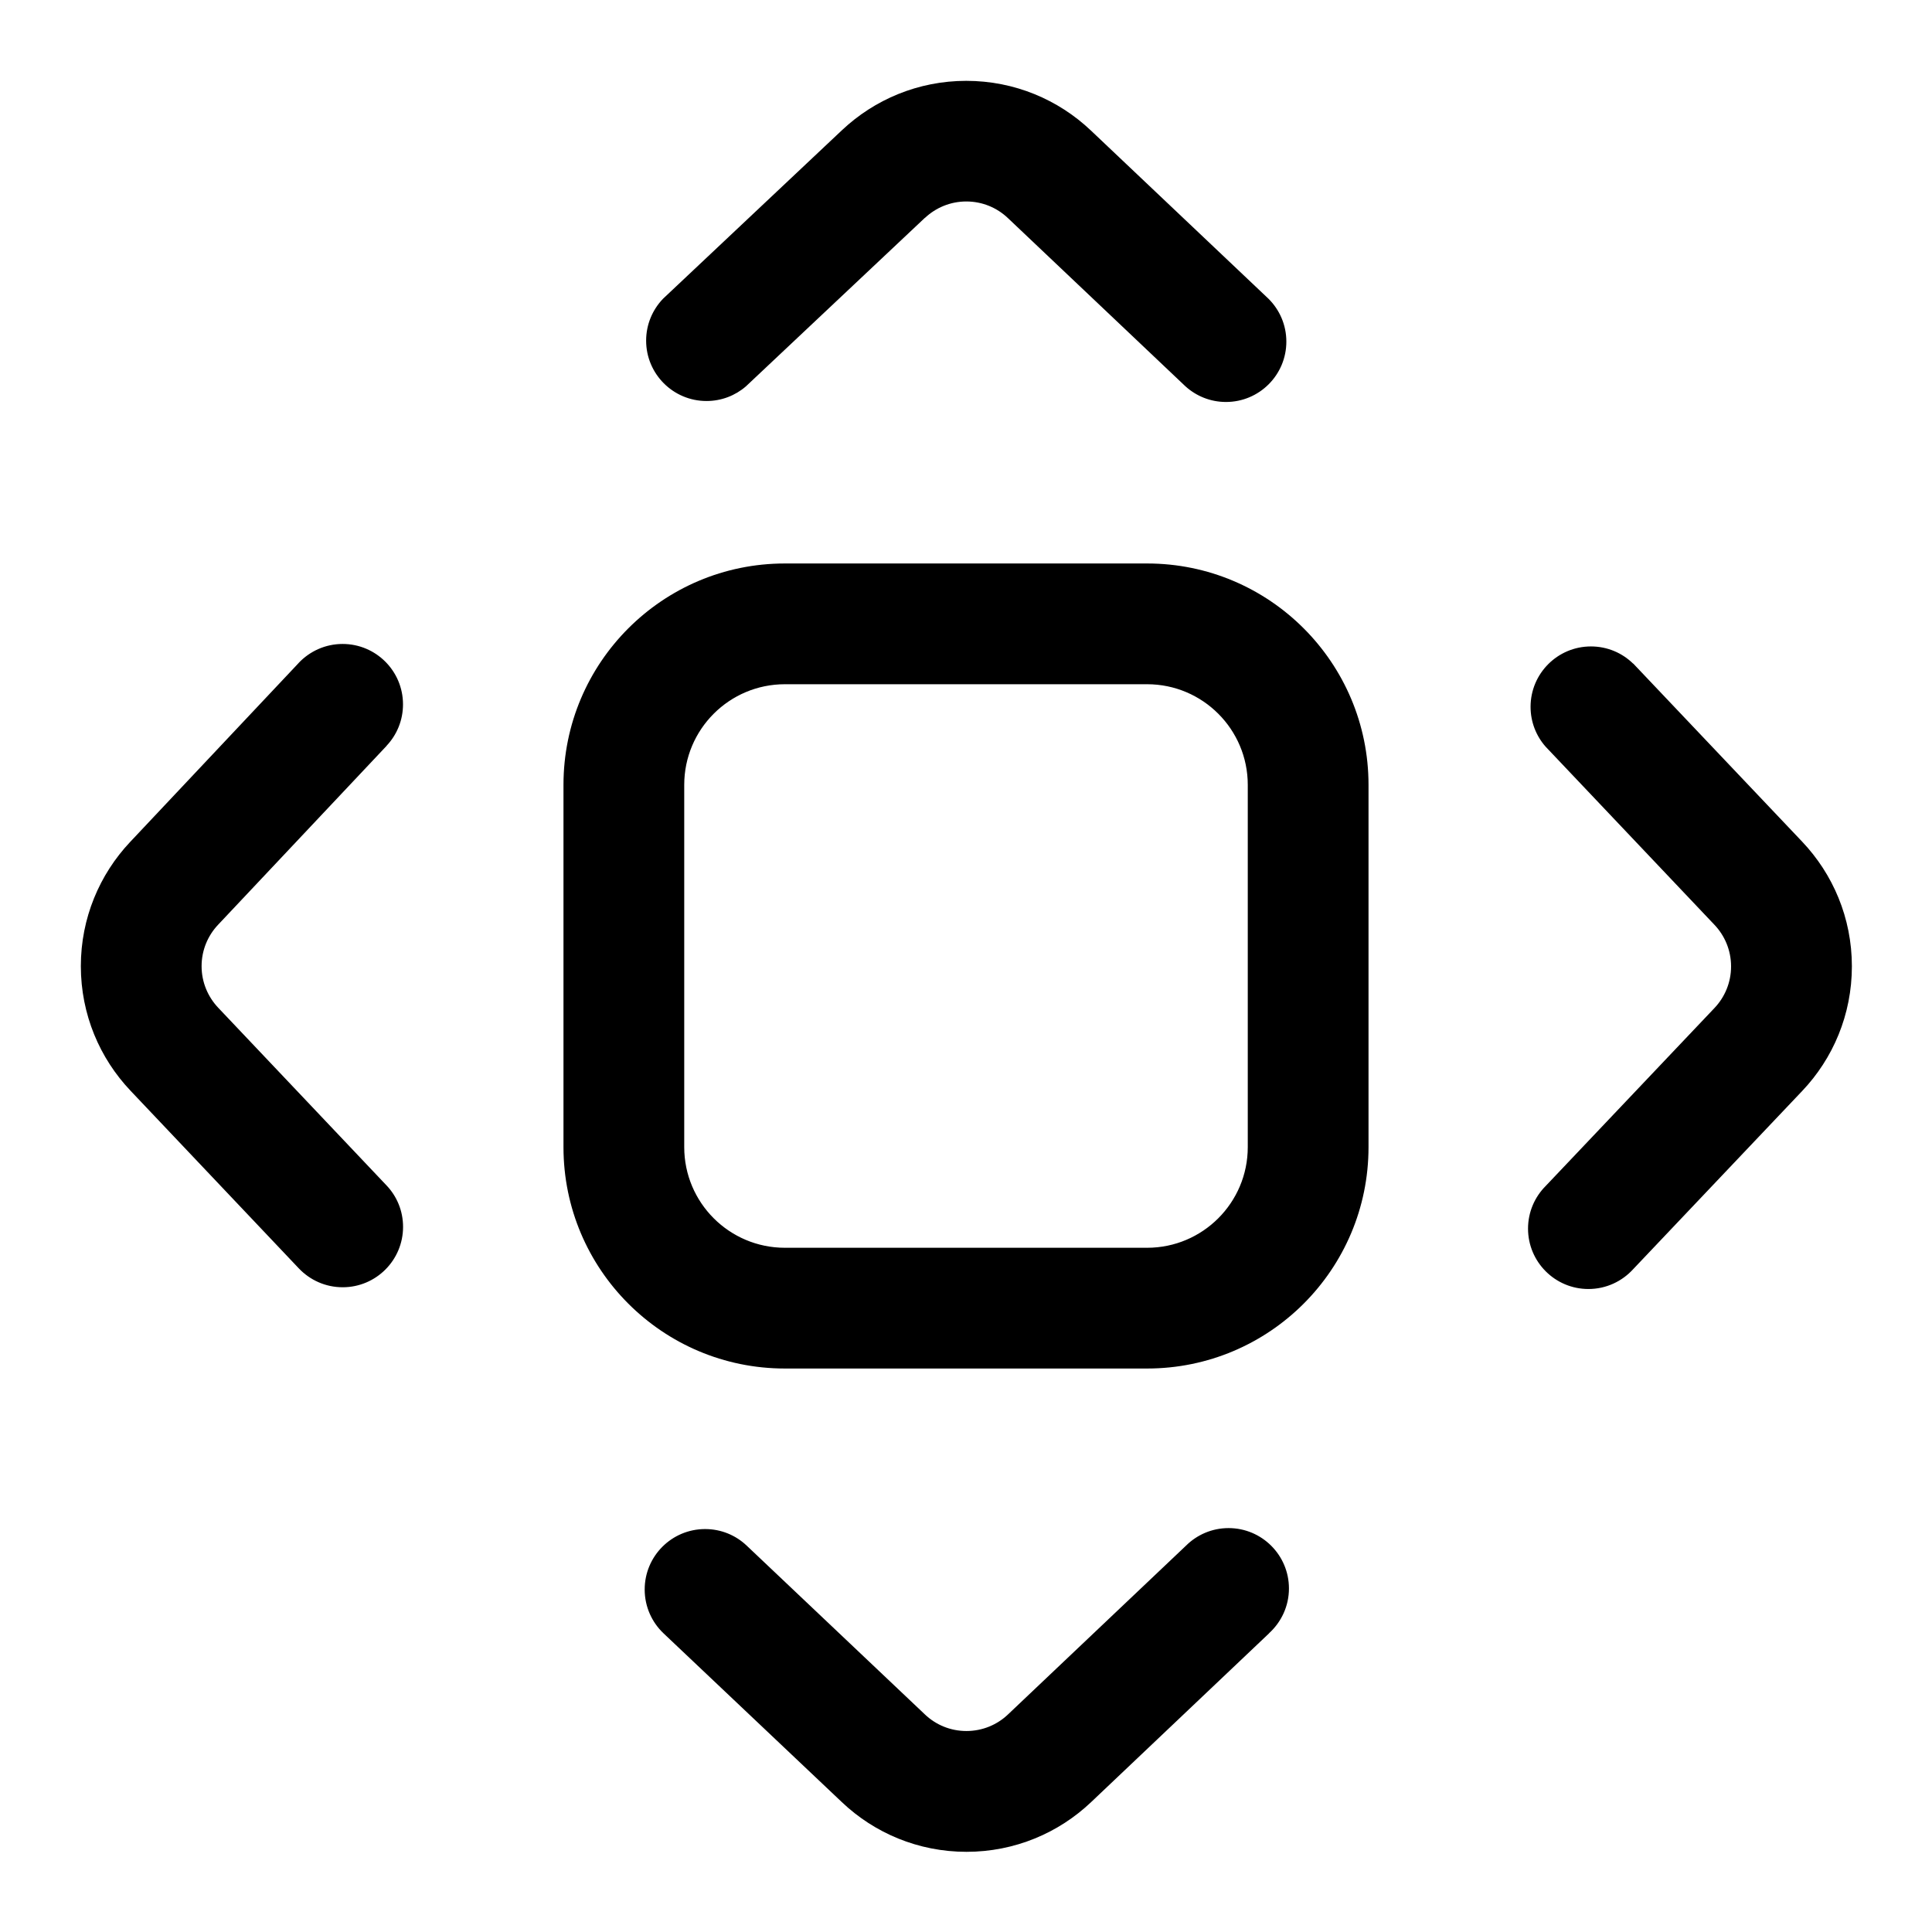 <!-- Generated by IcoMoon.io -->
<svg version="1.1" xmlns="http://www.w3.org/2000/svg" width="32" height="32" viewBox="0 0 32 32">
<title>zoom-fit-regular</title>
<path d="M15.32 3.609c0.179-0.168 0.42-0.272 0.685-0.272 0.267 0 0.509 0.104 0.689 0.275l-0-0 2.941 2.787c0.177 0.16 0.412 0.259 0.671 0.259 0.552 0 1-0.448 1-1 0-0.277-0.113-0.528-0.295-0.709l-0-0-2.943-2.788c-0.537-0.509-1.263-0.822-2.064-0.822-0.797 0-1.521 0.311-2.058 0.817l0.001-0.001-2.965 2.793c-0.173 0.18-0.28 0.424-0.28 0.694 0 0.552 0.448 1 1 1 0.249 0 0.477-0.091 0.652-0.242l-0.001 0.001 2.965-2.792zM6.403 12.352c0.169-0.179 0.272-0.42 0.272-0.686 0-0.552-0.448-1-1-1-0.287 0-0.545 0.121-0.728 0.314l-0 0.001-2.792 2.965c-0.505 0.536-0.816 1.26-0.816 2.056 0 0.8 0.313 1.527 0.824 2.065l-0.001-0.001 2.788 2.943c0.183 0.192 0.44 0.312 0.726 0.312 0.552 0 1-0.448 1-1 0-0.267-0.104-0.509-0.275-0.688l0 0-2.788-2.943c-0.169-0.179-0.274-0.421-0.274-0.687s0.104-0.507 0.273-0.686l-0 0 2.792-2.964zM27.049 10.991c-0.18-0.176-0.426-0.284-0.698-0.284-0.552 0-1 0.448-1 1 0 0.253 0.094 0.485 0.25 0.661l-0.001-0.001 2.797 2.951c0.17 0.179 0.275 0.422 0.275 0.689s-0.105 0.51-0.275 0.689l0-0-2.797 2.949c-0.18 0.181-0.291 0.43-0.291 0.705 0 0.552 0.448 1 1 1 0.294 0 0.558-0.127 0.741-0.328l0.001-0.001 2.799-2.951c0.51-0.537 0.823-1.264 0.823-2.065s-0.314-1.528-0.825-2.066l0.001 0.001-2.799-2.951zM21.020 27.051c0.202-0.184 0.329-0.448 0.329-0.741 0-0.552-0.448-1-1-1-0.275 0-0.524 0.111-0.705 0.291l0-0-2.949 2.796c-0.179 0.17-0.421 0.274-0.688 0.274s-0.509-0.104-0.688-0.275l0 0-2.952-2.796c-0.179-0.17-0.421-0.274-0.688-0.274-0.553 0-1.001 0.448-1.001 1.001 0 0.286 0.12 0.544 0.312 0.726l0 0 2.955 2.797c0.536 0.509 1.263 0.822 2.063 0.822s1.527-0.313 2.065-0.824l-0.001 0.001 2.949-2.797zM13 9.333c-2.025 0-3.667 1.642-3.667 3.667v0 6c0 2.025 1.642 3.667 3.667 3.667v0h6c2.025 0 3.667-1.642 3.667-3.667v0-6c0-2.025-1.642-3.667-3.667-3.667v0h-6zM11.333 13c0-0.92 0.747-1.667 1.667-1.667h6c0.92 0 1.667 0.747 1.667 1.667v6c0 0.92-0.747 1.667-1.667 1.667h-6c-0.92 0-1.667-0.747-1.667-1.667v-6z"></path>
</svg>
